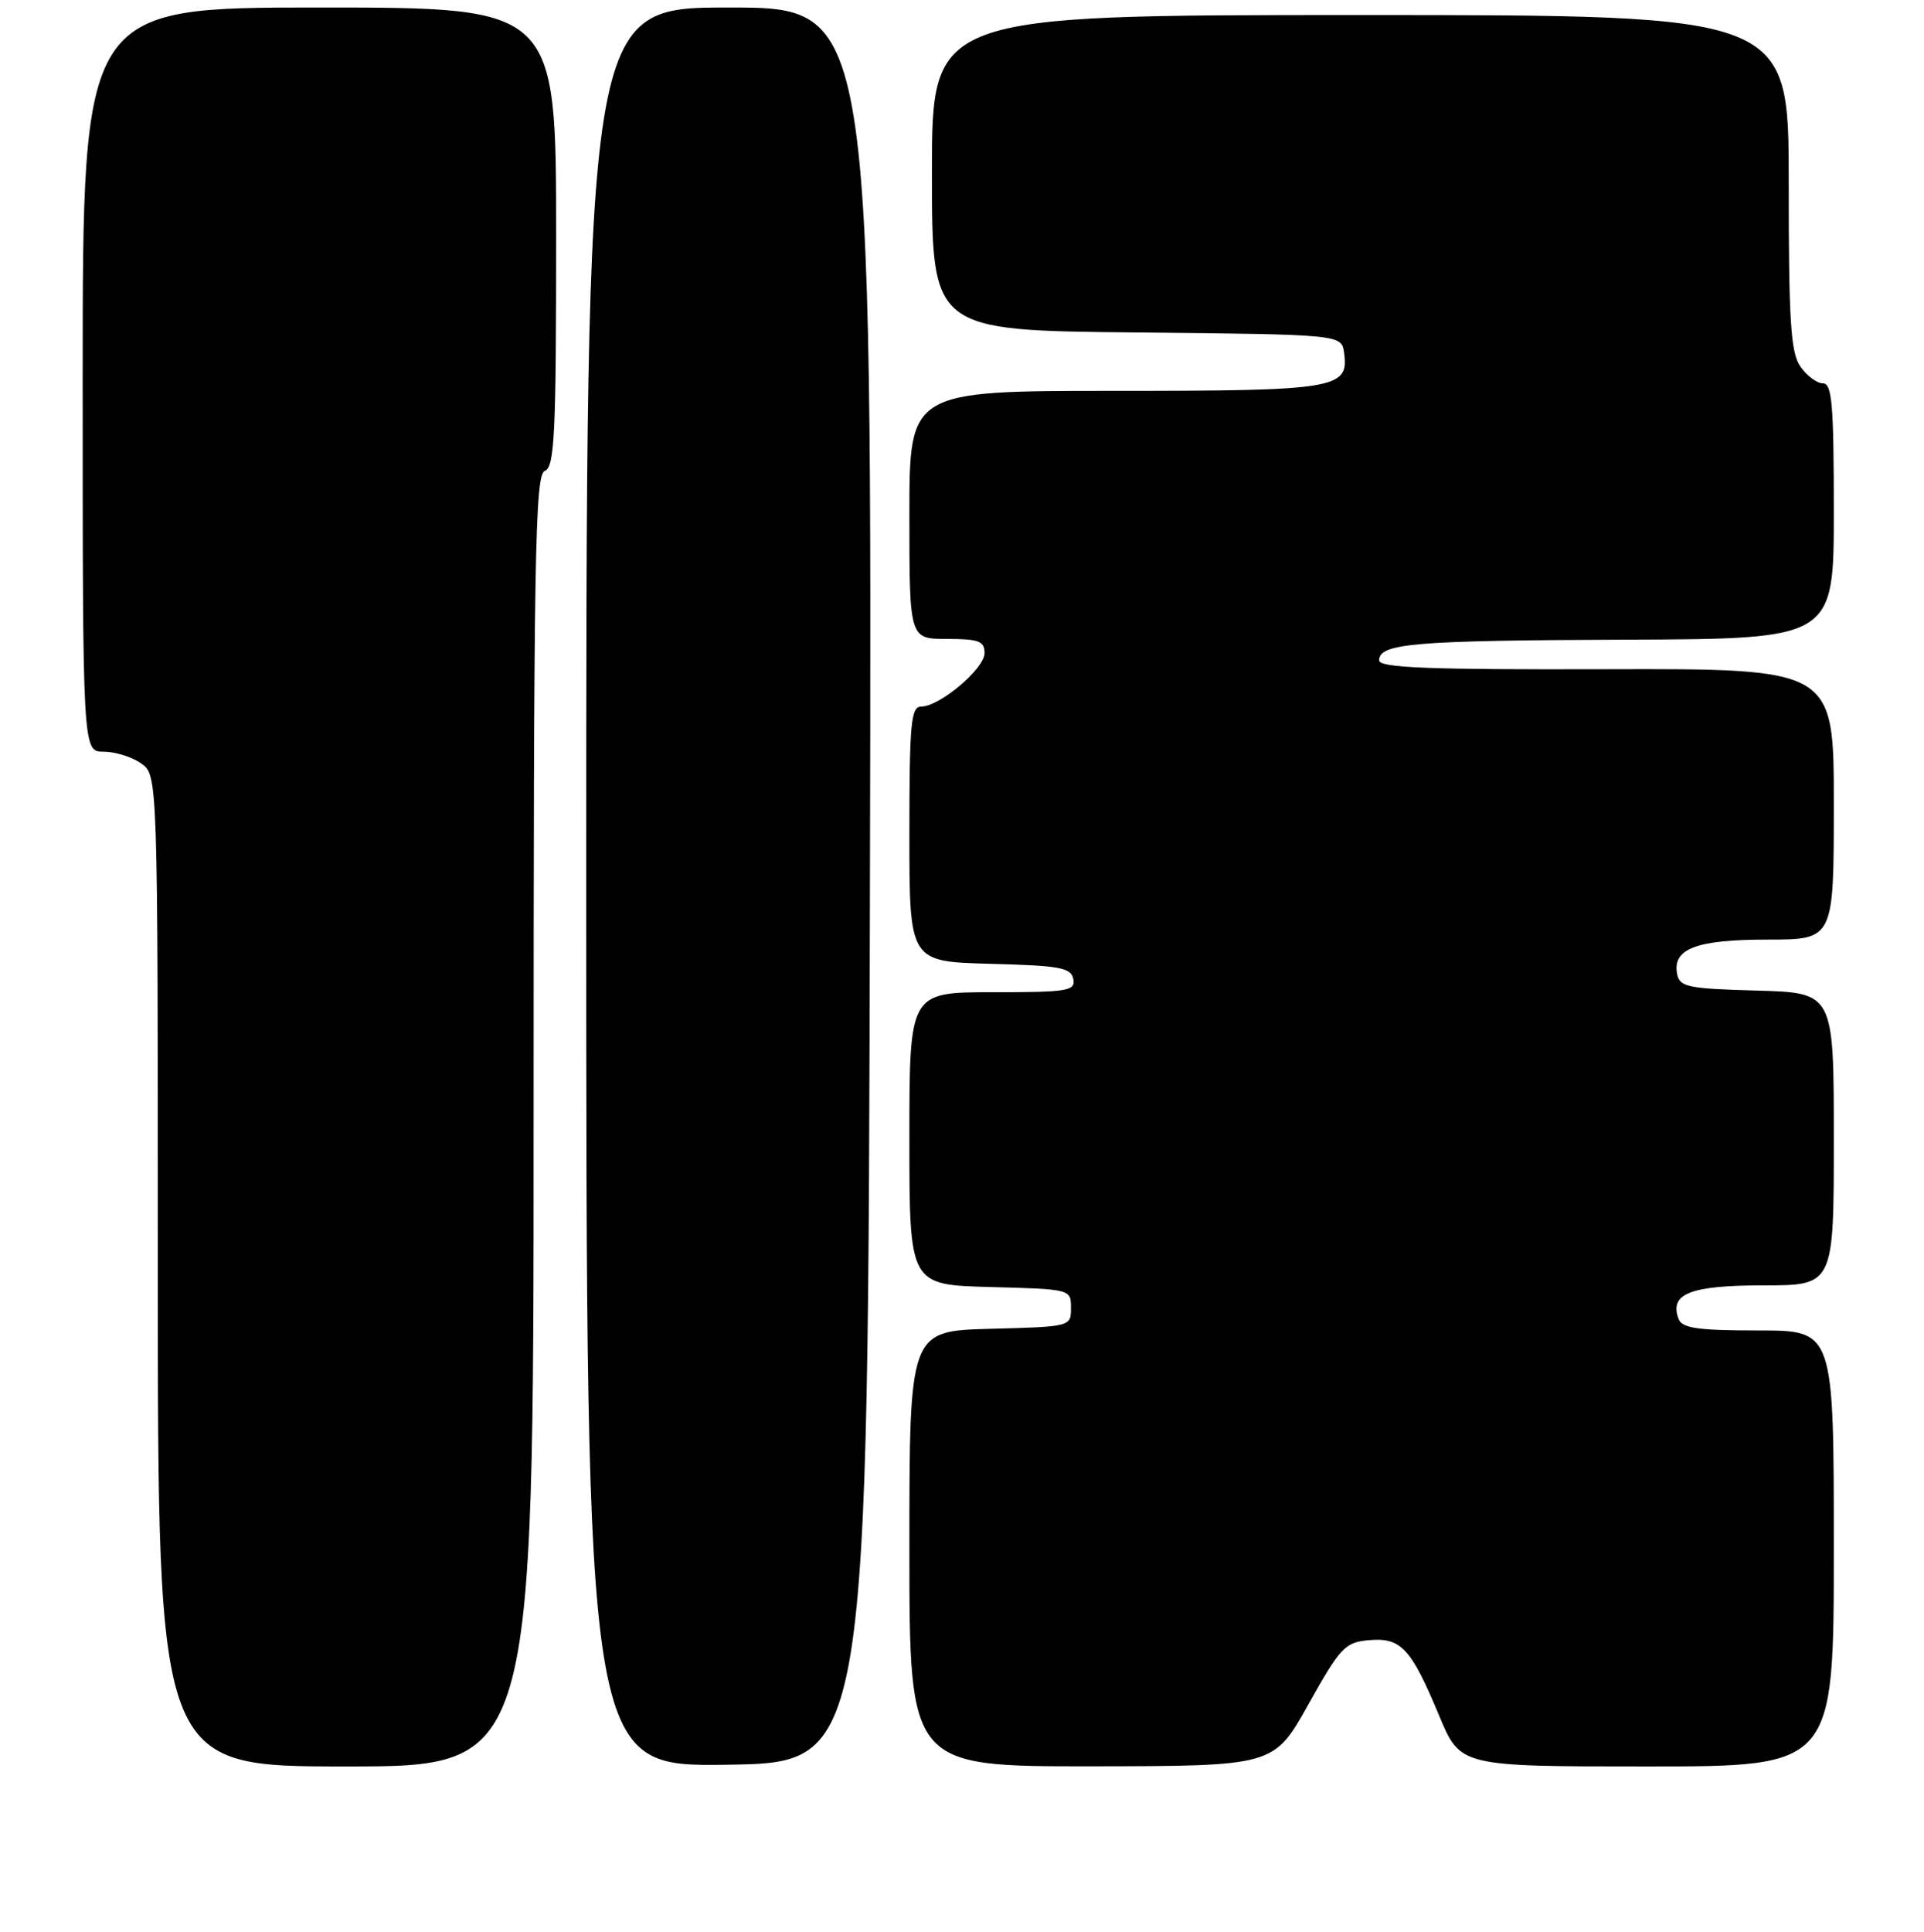 <?xml version="1.0" encoding="UTF-8" standalone="no"?>
<!DOCTYPE svg PUBLIC "-//W3C//DTD SVG 1.1//EN" "http://www.w3.org/Graphics/SVG/1.1/DTD/svg11.dtd" >
<svg xmlns="http://www.w3.org/2000/svg" xmlns:xlink="http://www.w3.org/1999/xlink" version="1.1" viewBox="0 0 256 257">
 <g >
 <path fill="currentColor"
d=" M 71.00 149.11 C 71.00 73.68 71.18 63.14 72.50 62.64 C 73.79 62.14 74.00 57.75 74.00 31.53 C 74.00 1.00 74.00 1.00 42.50 1.00 C 11.00 1.00 11.00 1.00 11.00 50.50 C 11.00 100.00 11.00 100.00 13.78 100.00 C 15.31 100.00 17.56 100.70 18.78 101.56 C 21.00 103.11 21.00 103.11 21.00 169.06 C 21.00 235.00 21.00 235.00 46.00 235.00 C 71.00 235.00 71.00 235.00 71.00 149.11 Z  M 115.75 117.75 C 116.01 1.00 116.01 1.00 97.00 1.00 C 78.00 1.00 78.00 1.00 78.00 118.02 C 78.00 235.04 78.00 235.04 96.75 234.77 C 115.50 234.50 115.50 234.50 115.75 117.75 Z  M 174.10 226.73 C 178.35 219.13 178.97 218.48 182.15 218.20 C 186.42 217.83 187.74 219.25 191.49 228.25 C 194.30 235.00 194.30 235.00 219.15 235.00 C 244.00 235.00 244.00 235.00 244.00 206.00 C 244.00 177.00 244.00 177.00 233.97 177.00 C 225.94 177.00 223.82 176.70 223.36 175.49 C 222.06 172.12 224.87 171.00 234.62 171.00 C 244.00 171.00 244.00 171.00 244.00 151.53 C 244.00 132.07 244.00 132.07 233.76 131.78 C 224.56 131.53 223.49 131.30 223.15 129.57 C 222.51 126.21 225.71 125.00 235.19 125.00 C 244.00 125.00 244.00 125.00 244.00 106.97 C 244.00 88.95 244.00 88.95 213.75 89.03 C 190.02 89.10 183.50 88.84 183.50 87.85 C 183.50 85.59 188.11 85.20 216.25 85.10 C 244.00 85.00 244.00 85.00 244.00 68.00 C 244.00 53.85 243.76 51.00 242.56 51.00 C 241.76 51.00 240.41 50.00 239.56 48.78 C 238.26 46.93 238.00 42.82 238.00 24.28 C 238.00 2.00 238.00 2.00 181.00 2.00 C 124.00 2.00 124.00 2.00 124.00 22.98 C 124.00 43.97 124.00 43.97 151.25 44.23 C 178.50 44.50 178.50 44.50 178.84 46.94 C 179.52 51.72 177.80 52.00 148.31 52.00 C 121.00 52.00 121.00 52.00 121.00 68.50 C 121.00 85.00 121.00 85.00 126.00 85.00 C 130.23 85.00 131.00 85.29 131.00 86.88 C 131.00 88.96 125.03 94.00 122.57 94.00 C 121.21 94.00 121.00 96.23 121.00 110.97 C 121.00 127.93 121.00 127.93 131.74 128.22 C 141.04 128.46 142.52 128.73 142.81 130.25 C 143.11 131.83 142.08 132.00 132.07 132.00 C 121.00 132.00 121.00 132.00 121.00 151.47 C 121.00 170.93 121.00 170.93 131.75 171.22 C 142.47 171.50 142.50 171.51 142.50 174.00 C 142.50 176.49 142.47 176.50 131.75 176.78 C 121.00 177.07 121.00 177.07 121.00 206.03 C 121.00 235.00 121.00 235.00 145.25 234.98 C 169.50 234.95 169.50 234.95 174.10 226.73 Z "/>
</g>
</svg>